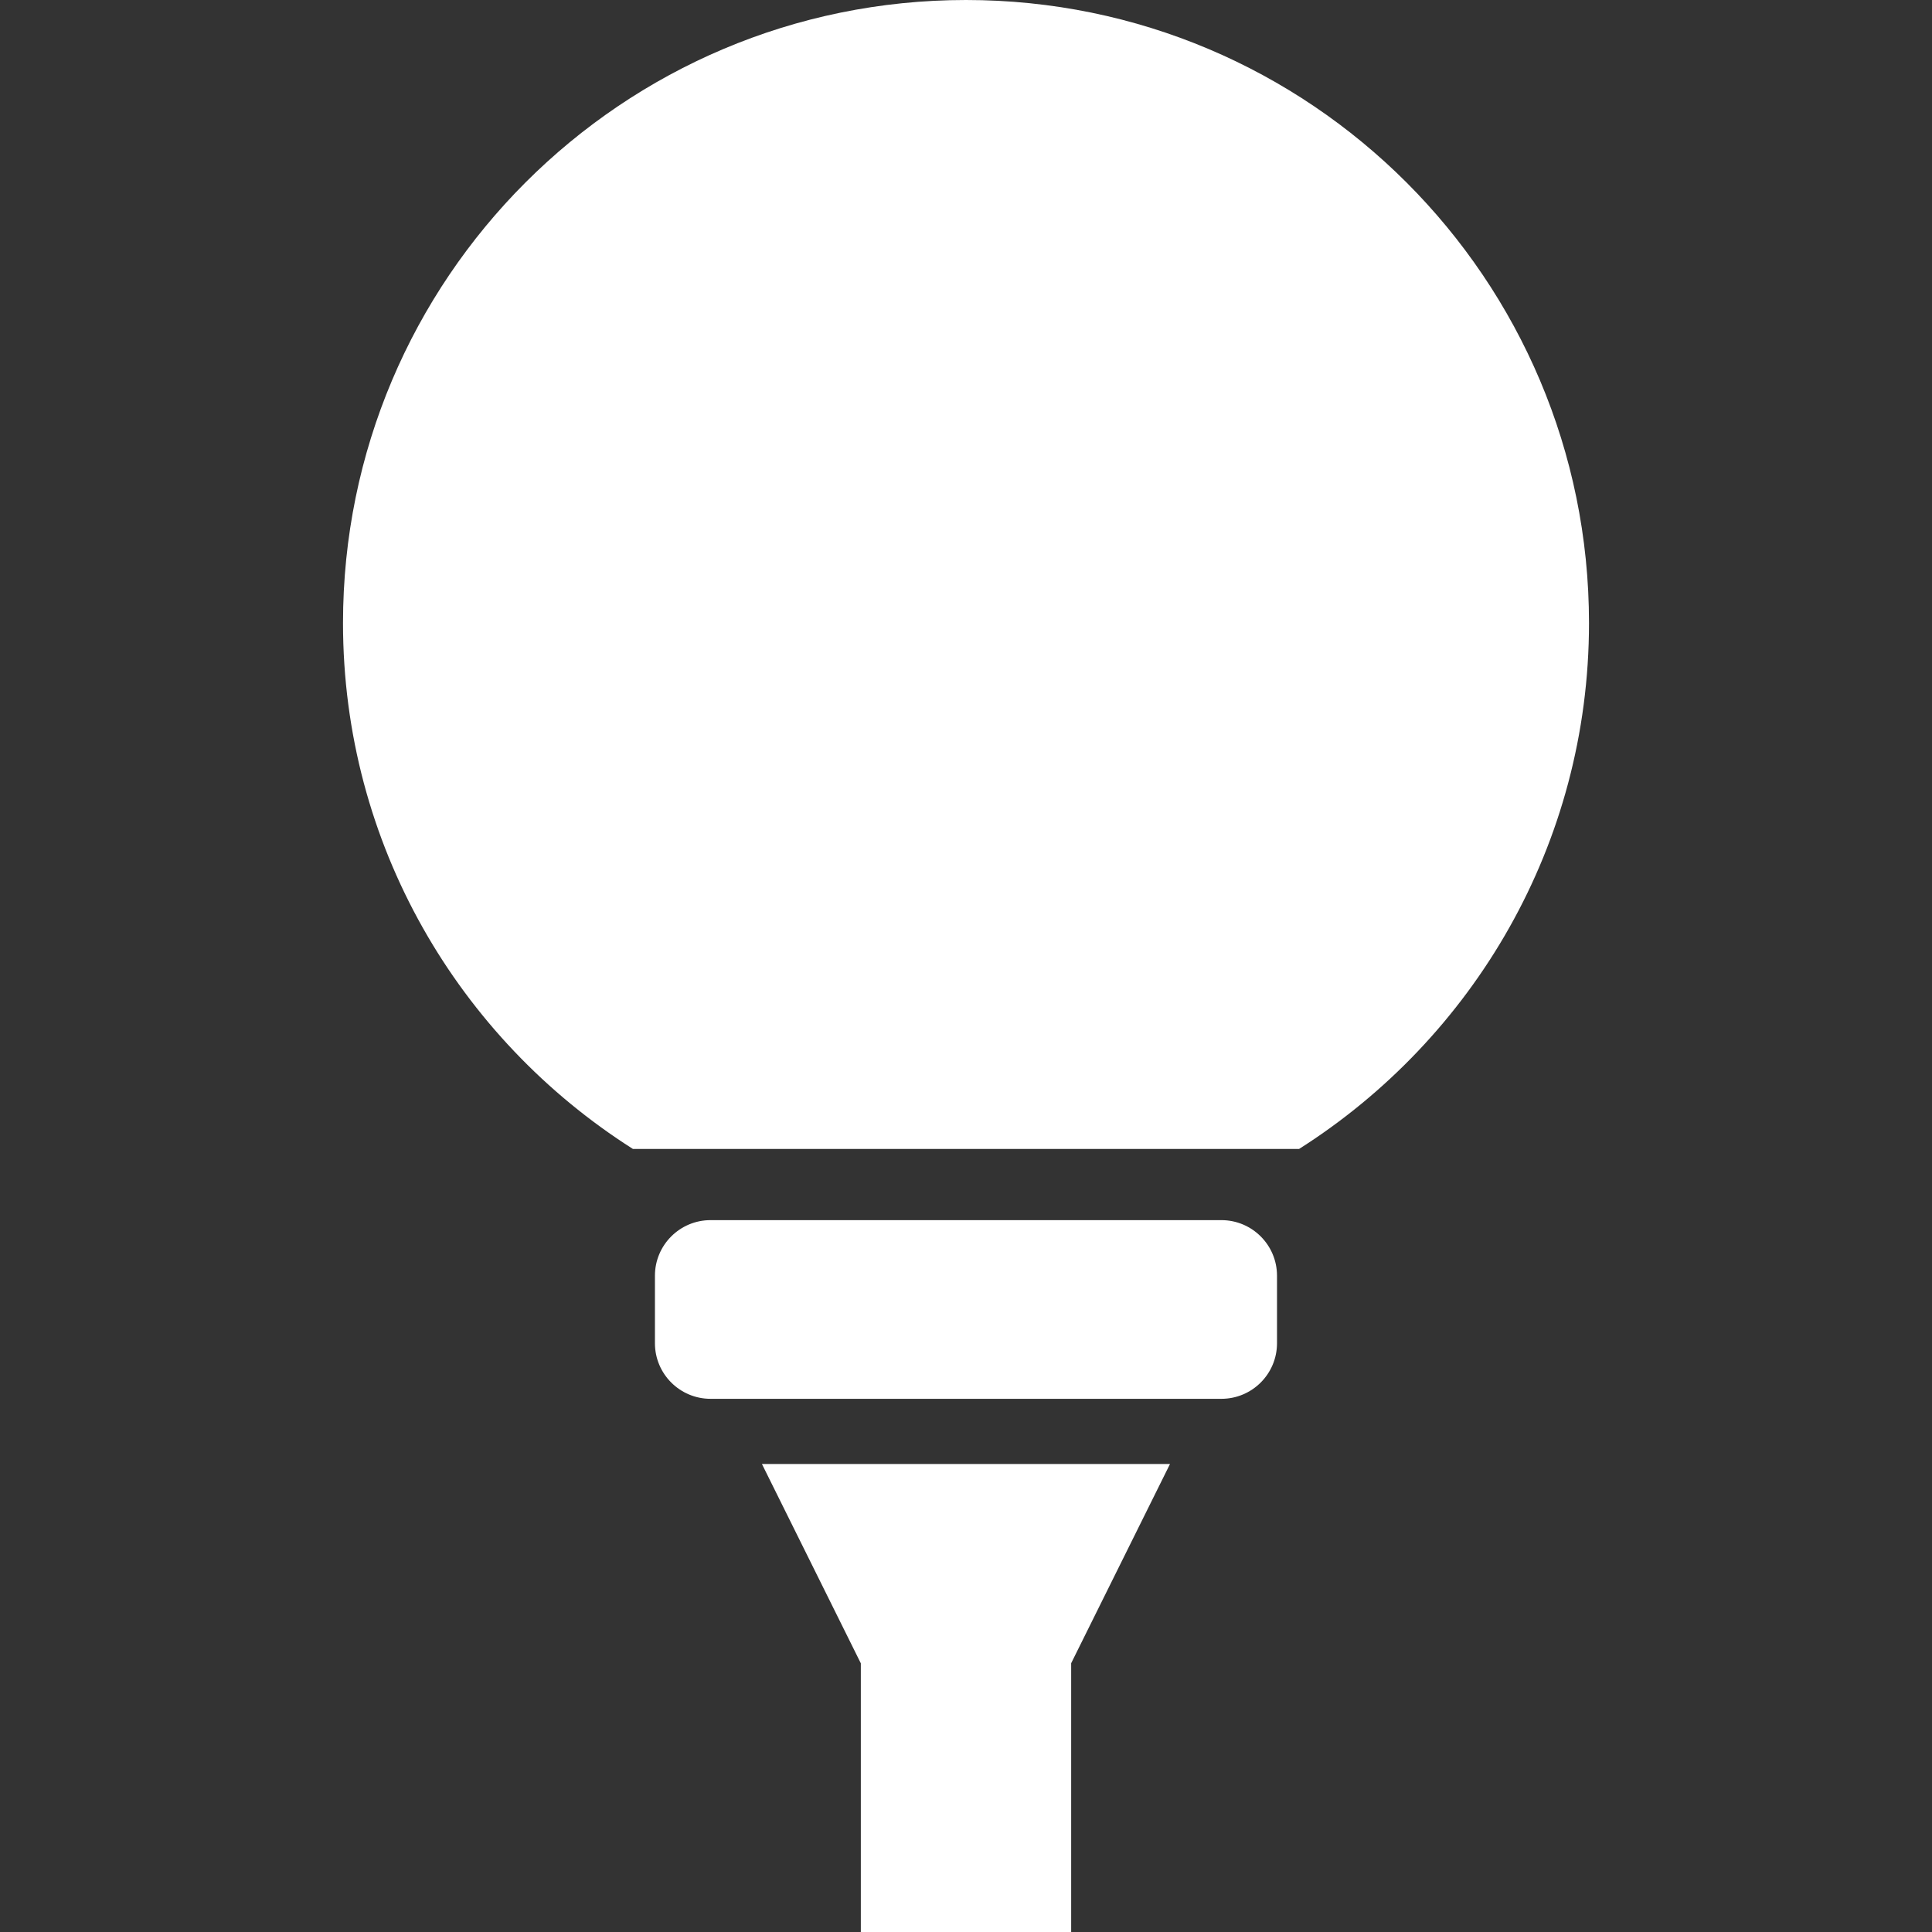<?xml version="1.0" encoding="utf-8"?>

<svg height="20px"
    width="20px"
    version="1.1"
    id="_x32_"
    xmlns="http://www.w3.org/2000/svg"
    viewBox="0 0 512 512"
    xml:space="preserve">
<rect x="0" y="0" width="512" height="512" fill="#333333" stroke="none"/>
<style type="text/css">
	.st0{fill:#FFFFFF;}
</style>
    <g>
	<path
        class="st0"
        d="M323.682,323.349h-135.38c-8.138,0-14.738,6.6-14.738,14.73v17.884c0,8.138,6.6,14.738,14.738,14.738h135.38
		c8.139,0,14.739-6.6,14.739-14.738v-17.884C338.42,329.949,331.82,323.349,323.682,323.349z" />
        <path
            class="st0"
            d="M256,0c-91.181,0-165.1,73.928-165.1,165.1c0,58.685,30.696,110.098,76.829,139.382h176.544
		c46.133-29.284,76.829-80.697,76.829-139.382C421.101,73.928,347.181,0,256,0z" />
        <polygon
            class="st0"
            points="228.128,440.796 228.128,512 283.871,512 283.871,440.77 310.061,387.979 201.922,387.979" />
</g>
</svg>